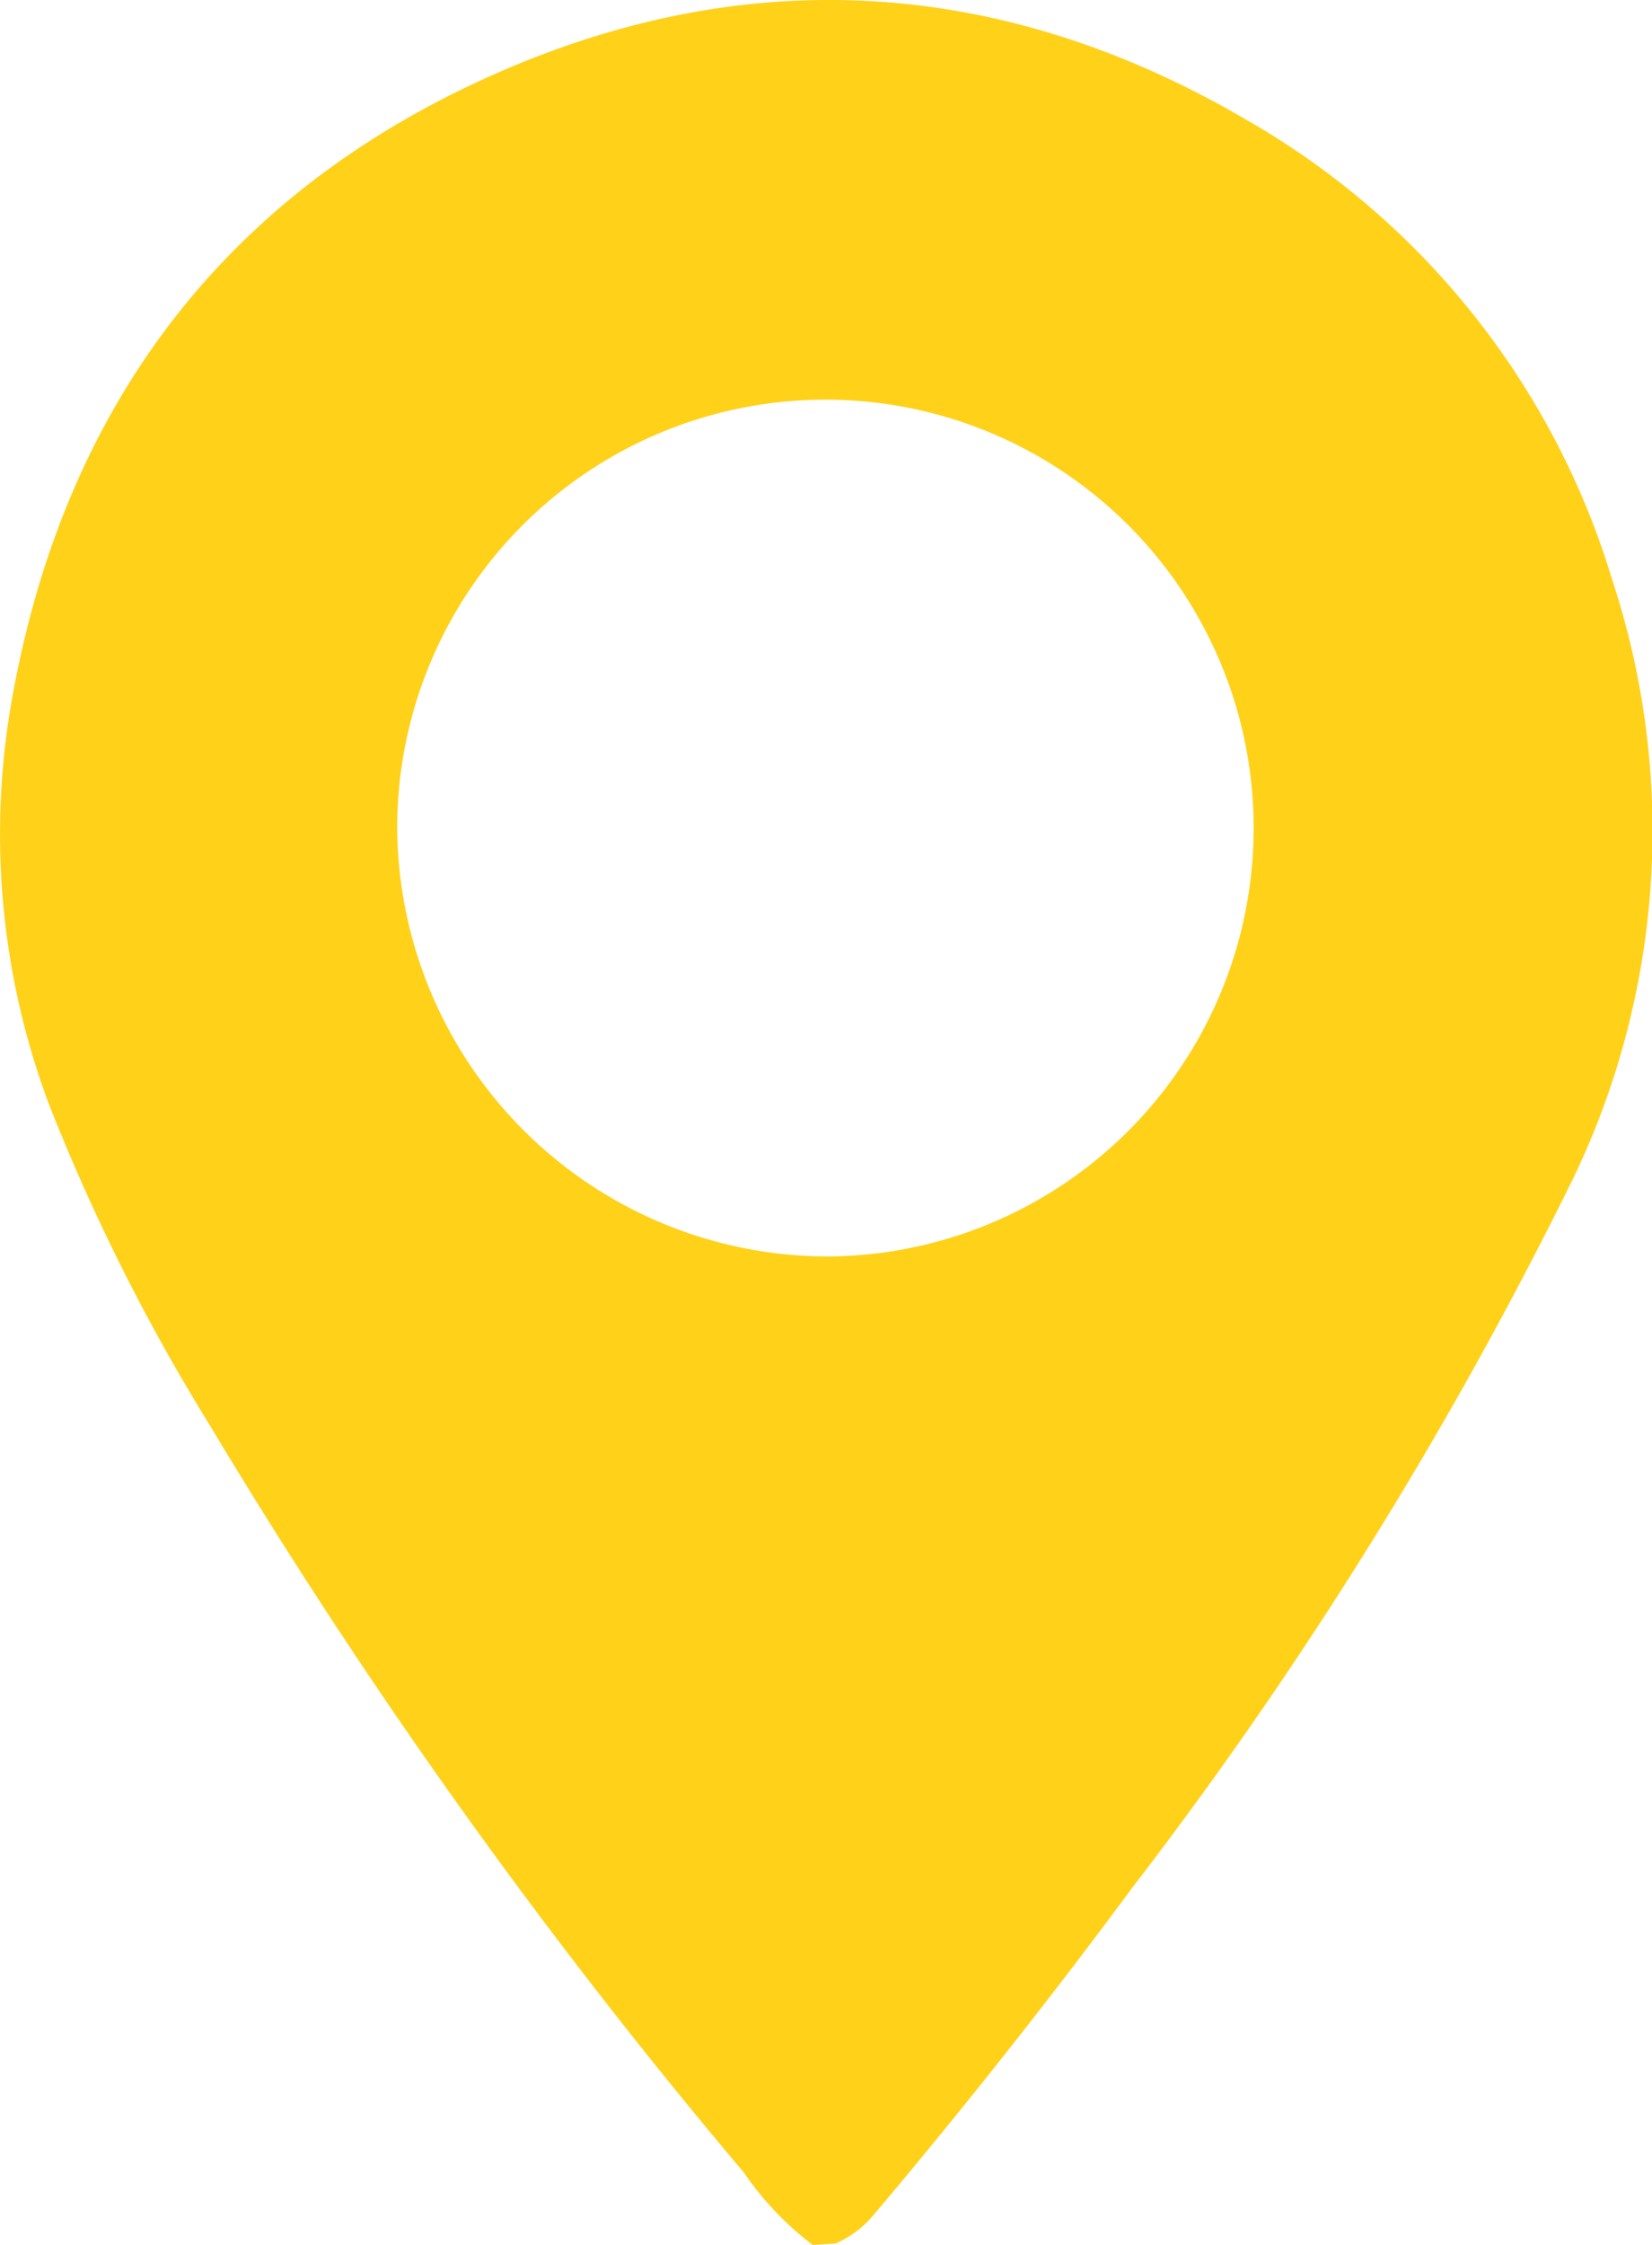 <svg xmlns="http://www.w3.org/2000/svg" viewBox="0 0 57.48 78.08"><defs><style>.cls-1{fill:#ffd119;}</style></defs><g id="Capa_2" data-name="Capa 2"><g id="Capa_1-2" data-name="Capa 1"><path class="cls-1" d="M28.28,78.08a10.75,10.75,0,0,1-2.39-2.51A198.47,198.47,0,0,1,7.33,49.62,69.87,69.87,0,0,1,1.72,38.45,26.78,26.78,0,0,1,.49,23.92C2.4,13.79,8.12,6.48,17.55,2.43,26.37-1.36,35.13-.68,43.44,4.21A27.6,27.6,0,0,1,56.09,20.15,27.86,27.86,0,0,1,54.73,41,146.78,146.78,0,0,1,39.4,65.65q-4.32,5.84-9,11.38a3.57,3.57,0,0,1-1.33,1Zm.46-34.38A14.9,14.9,0,1,0,13.82,28.8,15,15,0,0,0,28.74,43.7Z"/></g></g></svg>